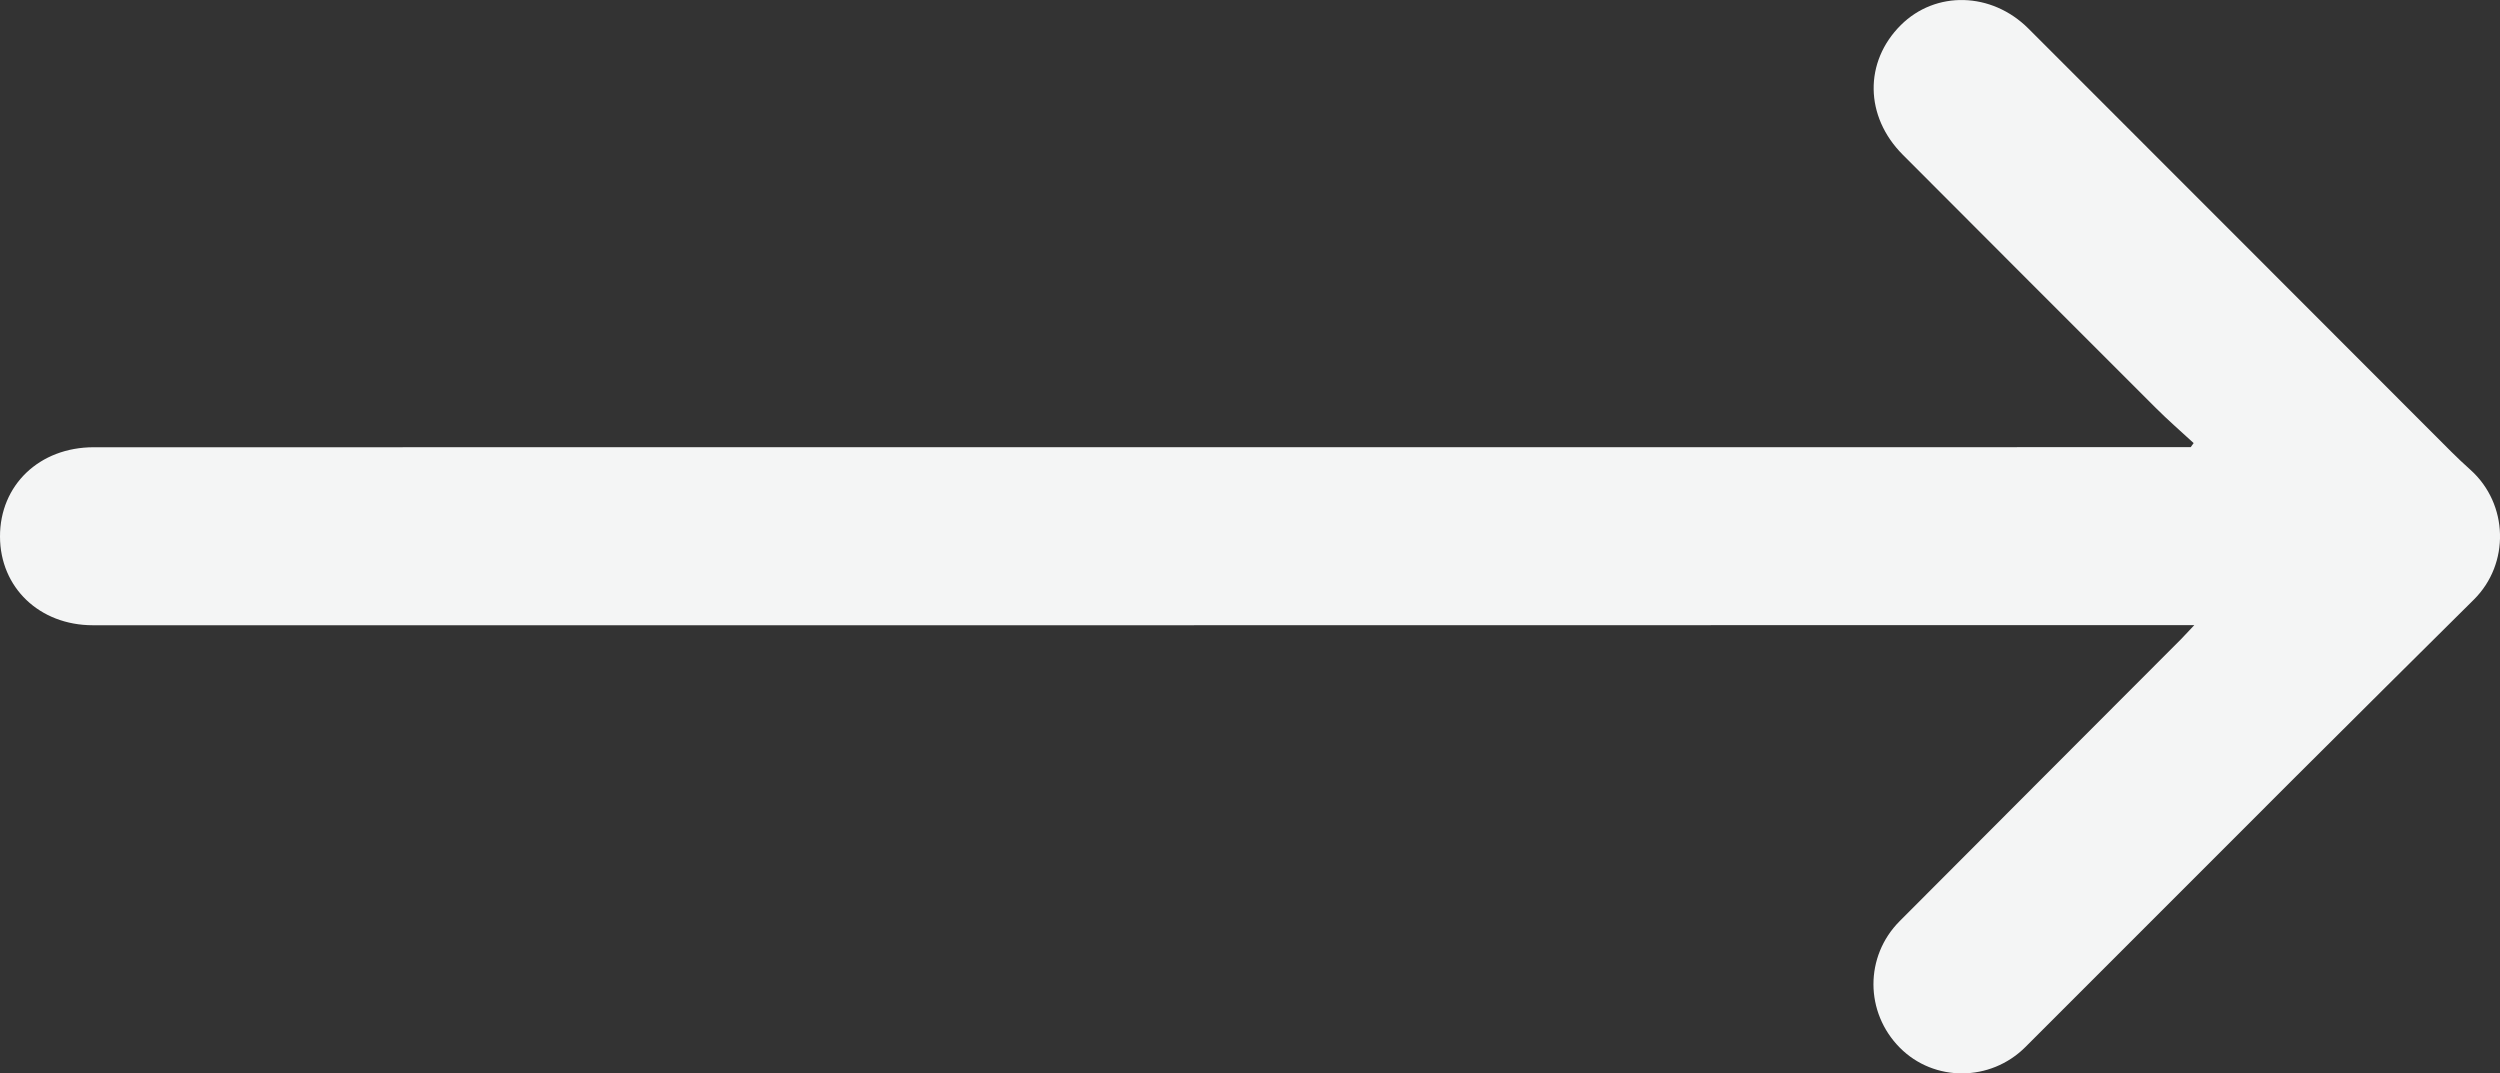 <?xml version="1.0" encoding="iso-8859-1"?>
<!-- Generator: Adobe Illustrator 25.2.1, SVG Export Plug-In . SVG Version: 6.00 Build 0)  -->
<svg version="1.1" id="Layer_1" xmlns="http://www.w3.org/2000/svg" xmlns:xlink="http://www.w3.org/1999/xlink" x="0px" y="0px"
	 width="116.882px" height="50.183px" viewBox="0 0 116.882 50.183" enable-background="new 0 0 116.882 50.183"
	 xml:space="preserve">
<rect x="0" y="0" width="116.882" height="50.183" fill="#333333" stroke="none"/>
<g>
	<g id="_x38_lA4og_23_">
		<g>
			<g>
				<path fill="#F4F5F5" d="M102.591,29.226c-1.698,0-3.186,0-4.674,0c-17.93,0.002-35.861,0.005-53.791,0.007
					c-13.261,0.001-26.522,0.002-39.783-0.001c-2.498,0-4.337-1.762-4.343-4.142c-0.006-2.413,1.844-4.18,4.383-4.18
					c32.429-0.002,64.858-0.003,97.288-0.004c0.25,0,0.5,0,0.75,0c0.046-0.063,0.092-0.127,0.138-0.19
					c-0.591-0.546-1.2-1.074-1.769-1.642c-3.949-3.942-7.89-7.891-11.831-11.841c-1.781-1.785-1.816-4.341-0.091-6.059
					c1.624-1.618,4.243-1.56,5.967,0.163c6.588,6.584,13.168,13.178,19.752,19.766c0.297,0.297,0.603,0.585,0.916,0.865
					c1.777,1.598,1.847,4.388,0.156,6.066c-2.767,2.745-5.535,5.489-8.293,8.243c-4.229,4.222-8.447,8.456-12.677,12.678
					c-1.634,1.631-4.271,1.636-5.865,0.03c-1.639-1.651-1.651-4.272-0.009-5.92c4.383-4.399,8.773-8.791,13.159-13.186
					C102.134,29.716,102.288,29.546,102.591,29.226z"/>
			</g>
		</g>
	</g>
</g>
</svg>
